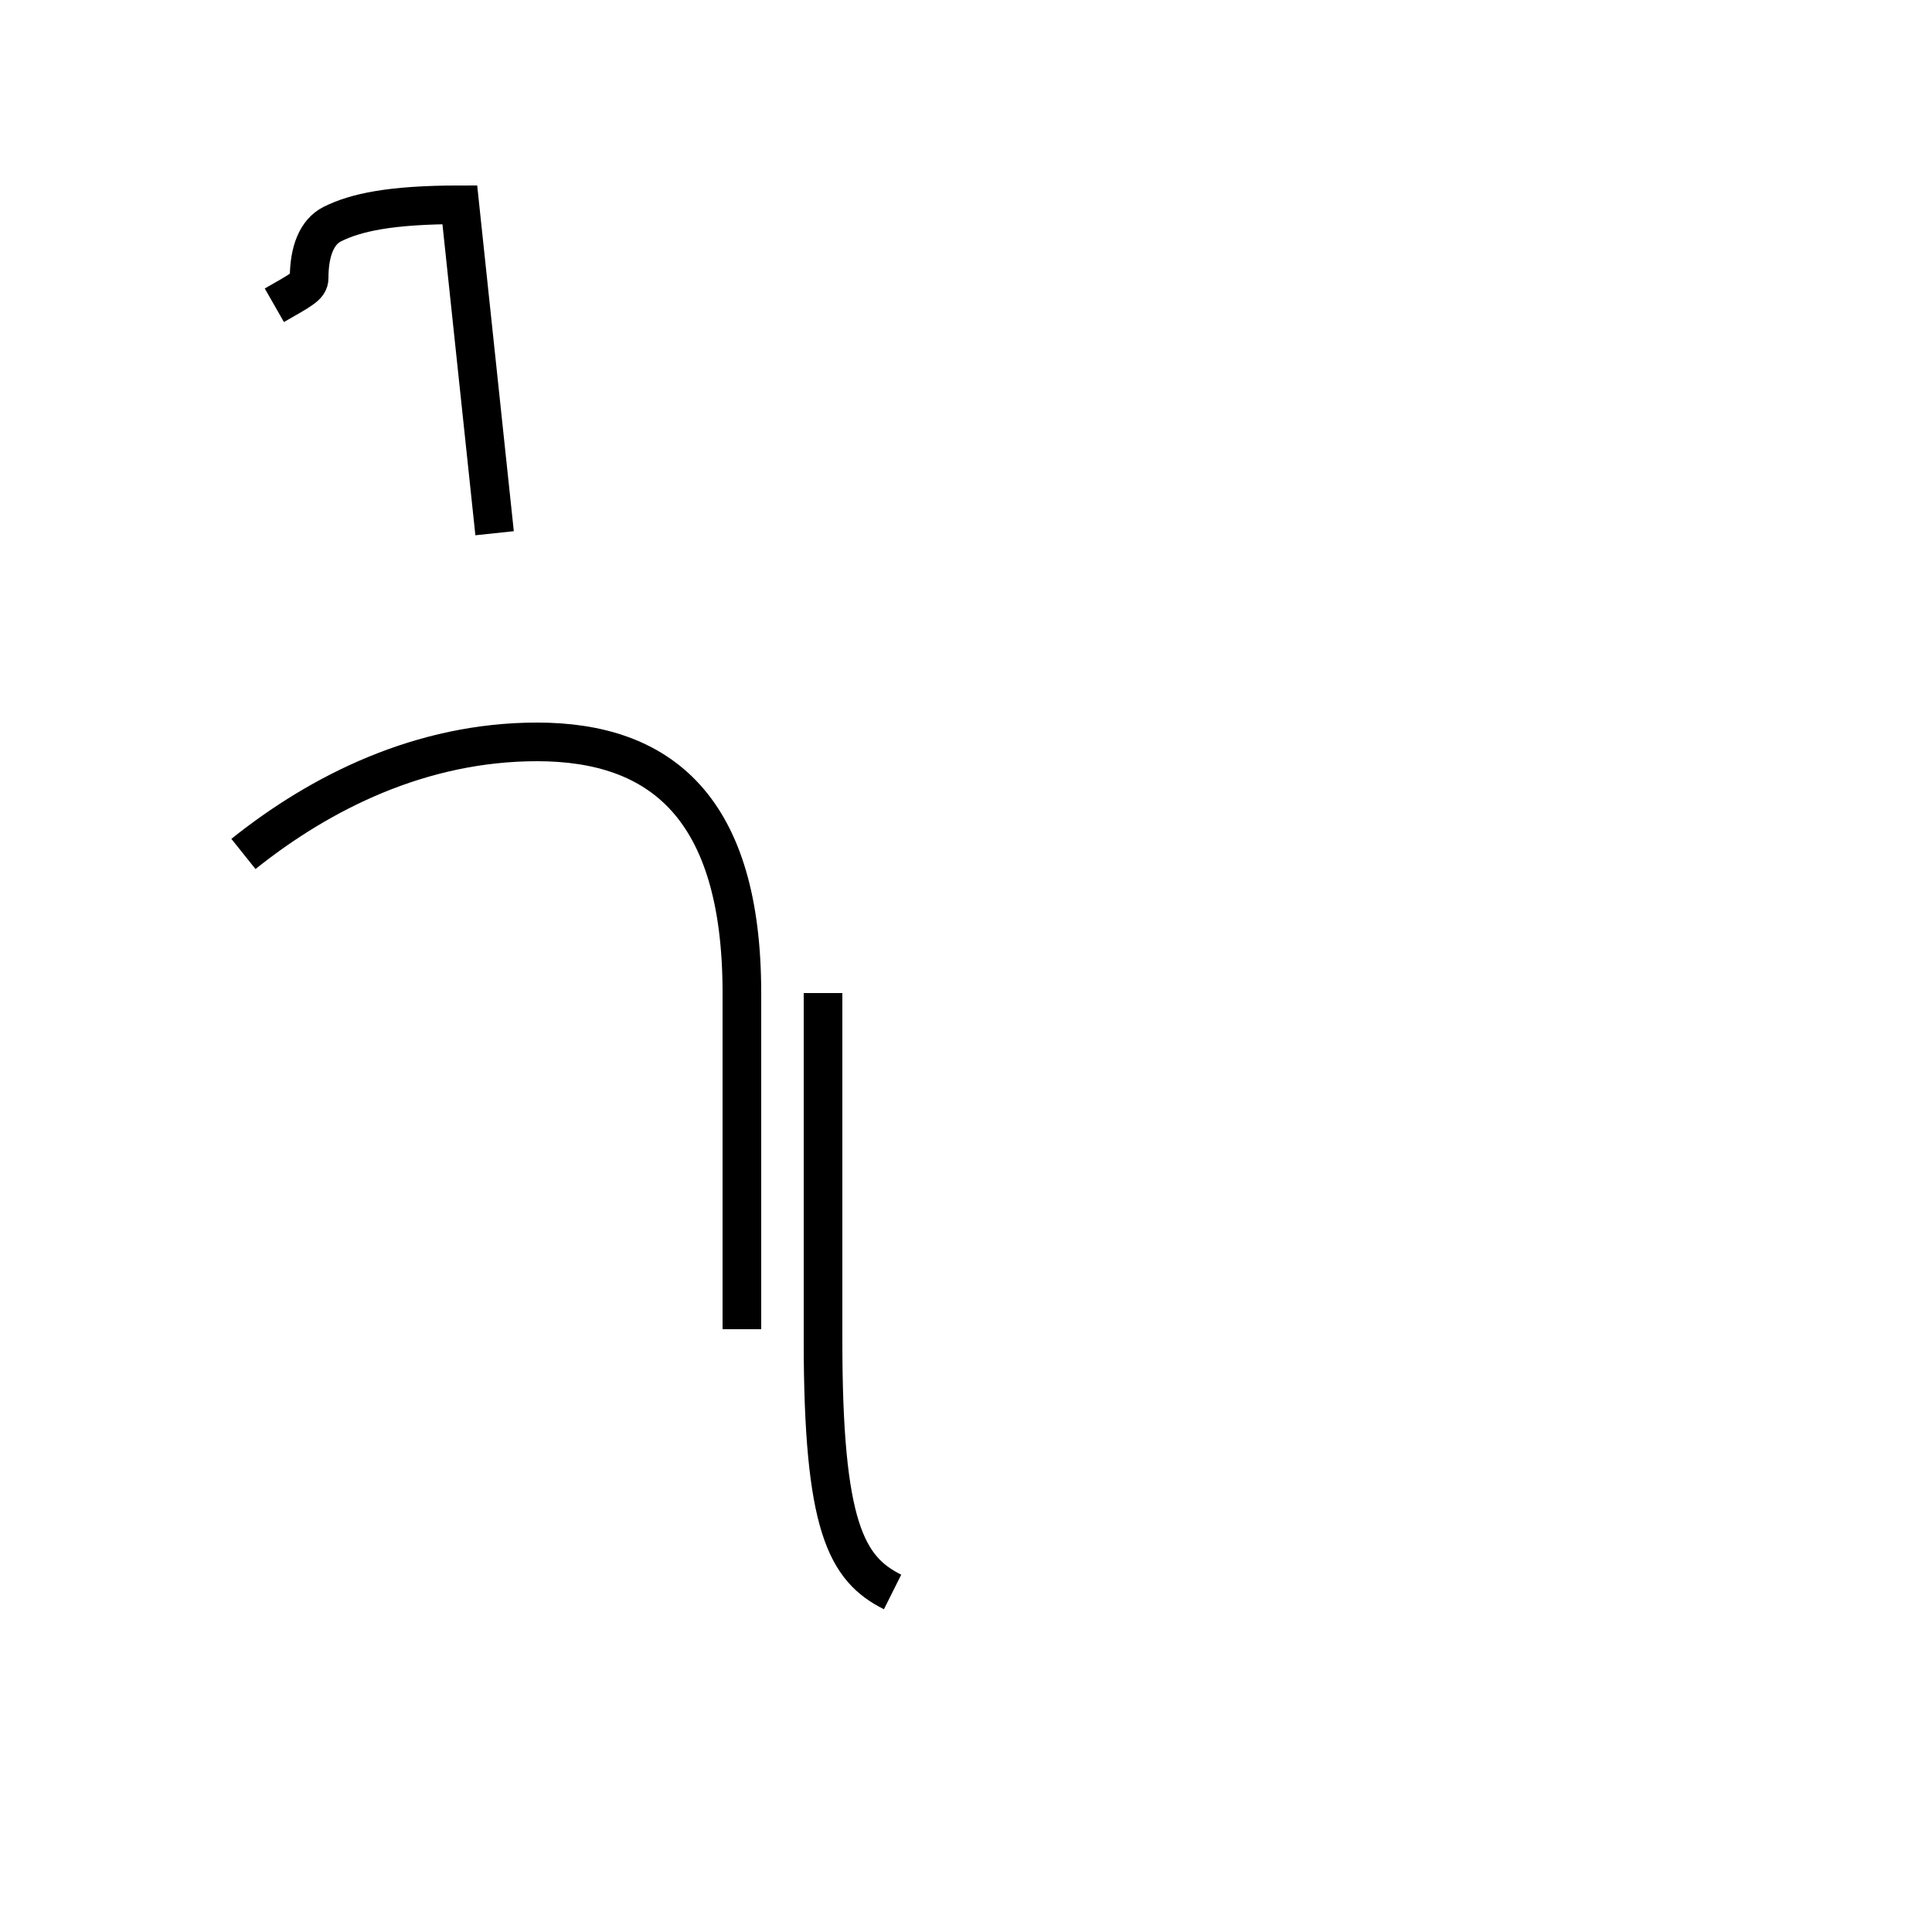<?xml version='1.0' encoding='utf8'?>
<svg viewBox="0.0 -44.0 50.0 50.0" version="1.1" xmlns="http://www.w3.org/2000/svg">
<rect x="0.0" y="-44.0" width="50.0" height="50.0" fill="#808080" stroke="none"/>
<rect x="-1000" y="-1000" width="2000" height="2000" stroke="white" fill="white"/>
<g style="fill:none; stroke:#000000;  stroke-width:1">
<path d="M 6.3 21.9 C 8.3 23.5 10.9 24.8 13.9 24.8 C 17.1 24.8 19.2 23.1 19.2 18.3 L 19.2 9.6 M 23.1 2.8 C 21.9 3.4 21.3 4.5 21.3 9.3 L 21.3 18.3 M 7.1 36.1 C 7.8 36.5 8.0 36.6 8.0 36.8 C 8.0 37.5 8.2 38.0 8.6 38.2 C 9.2 38.5 10.1 38.7 11.9 38.7 L 12.8 30.2 " transform="scale(1, -1)" />
</g>
</svg>